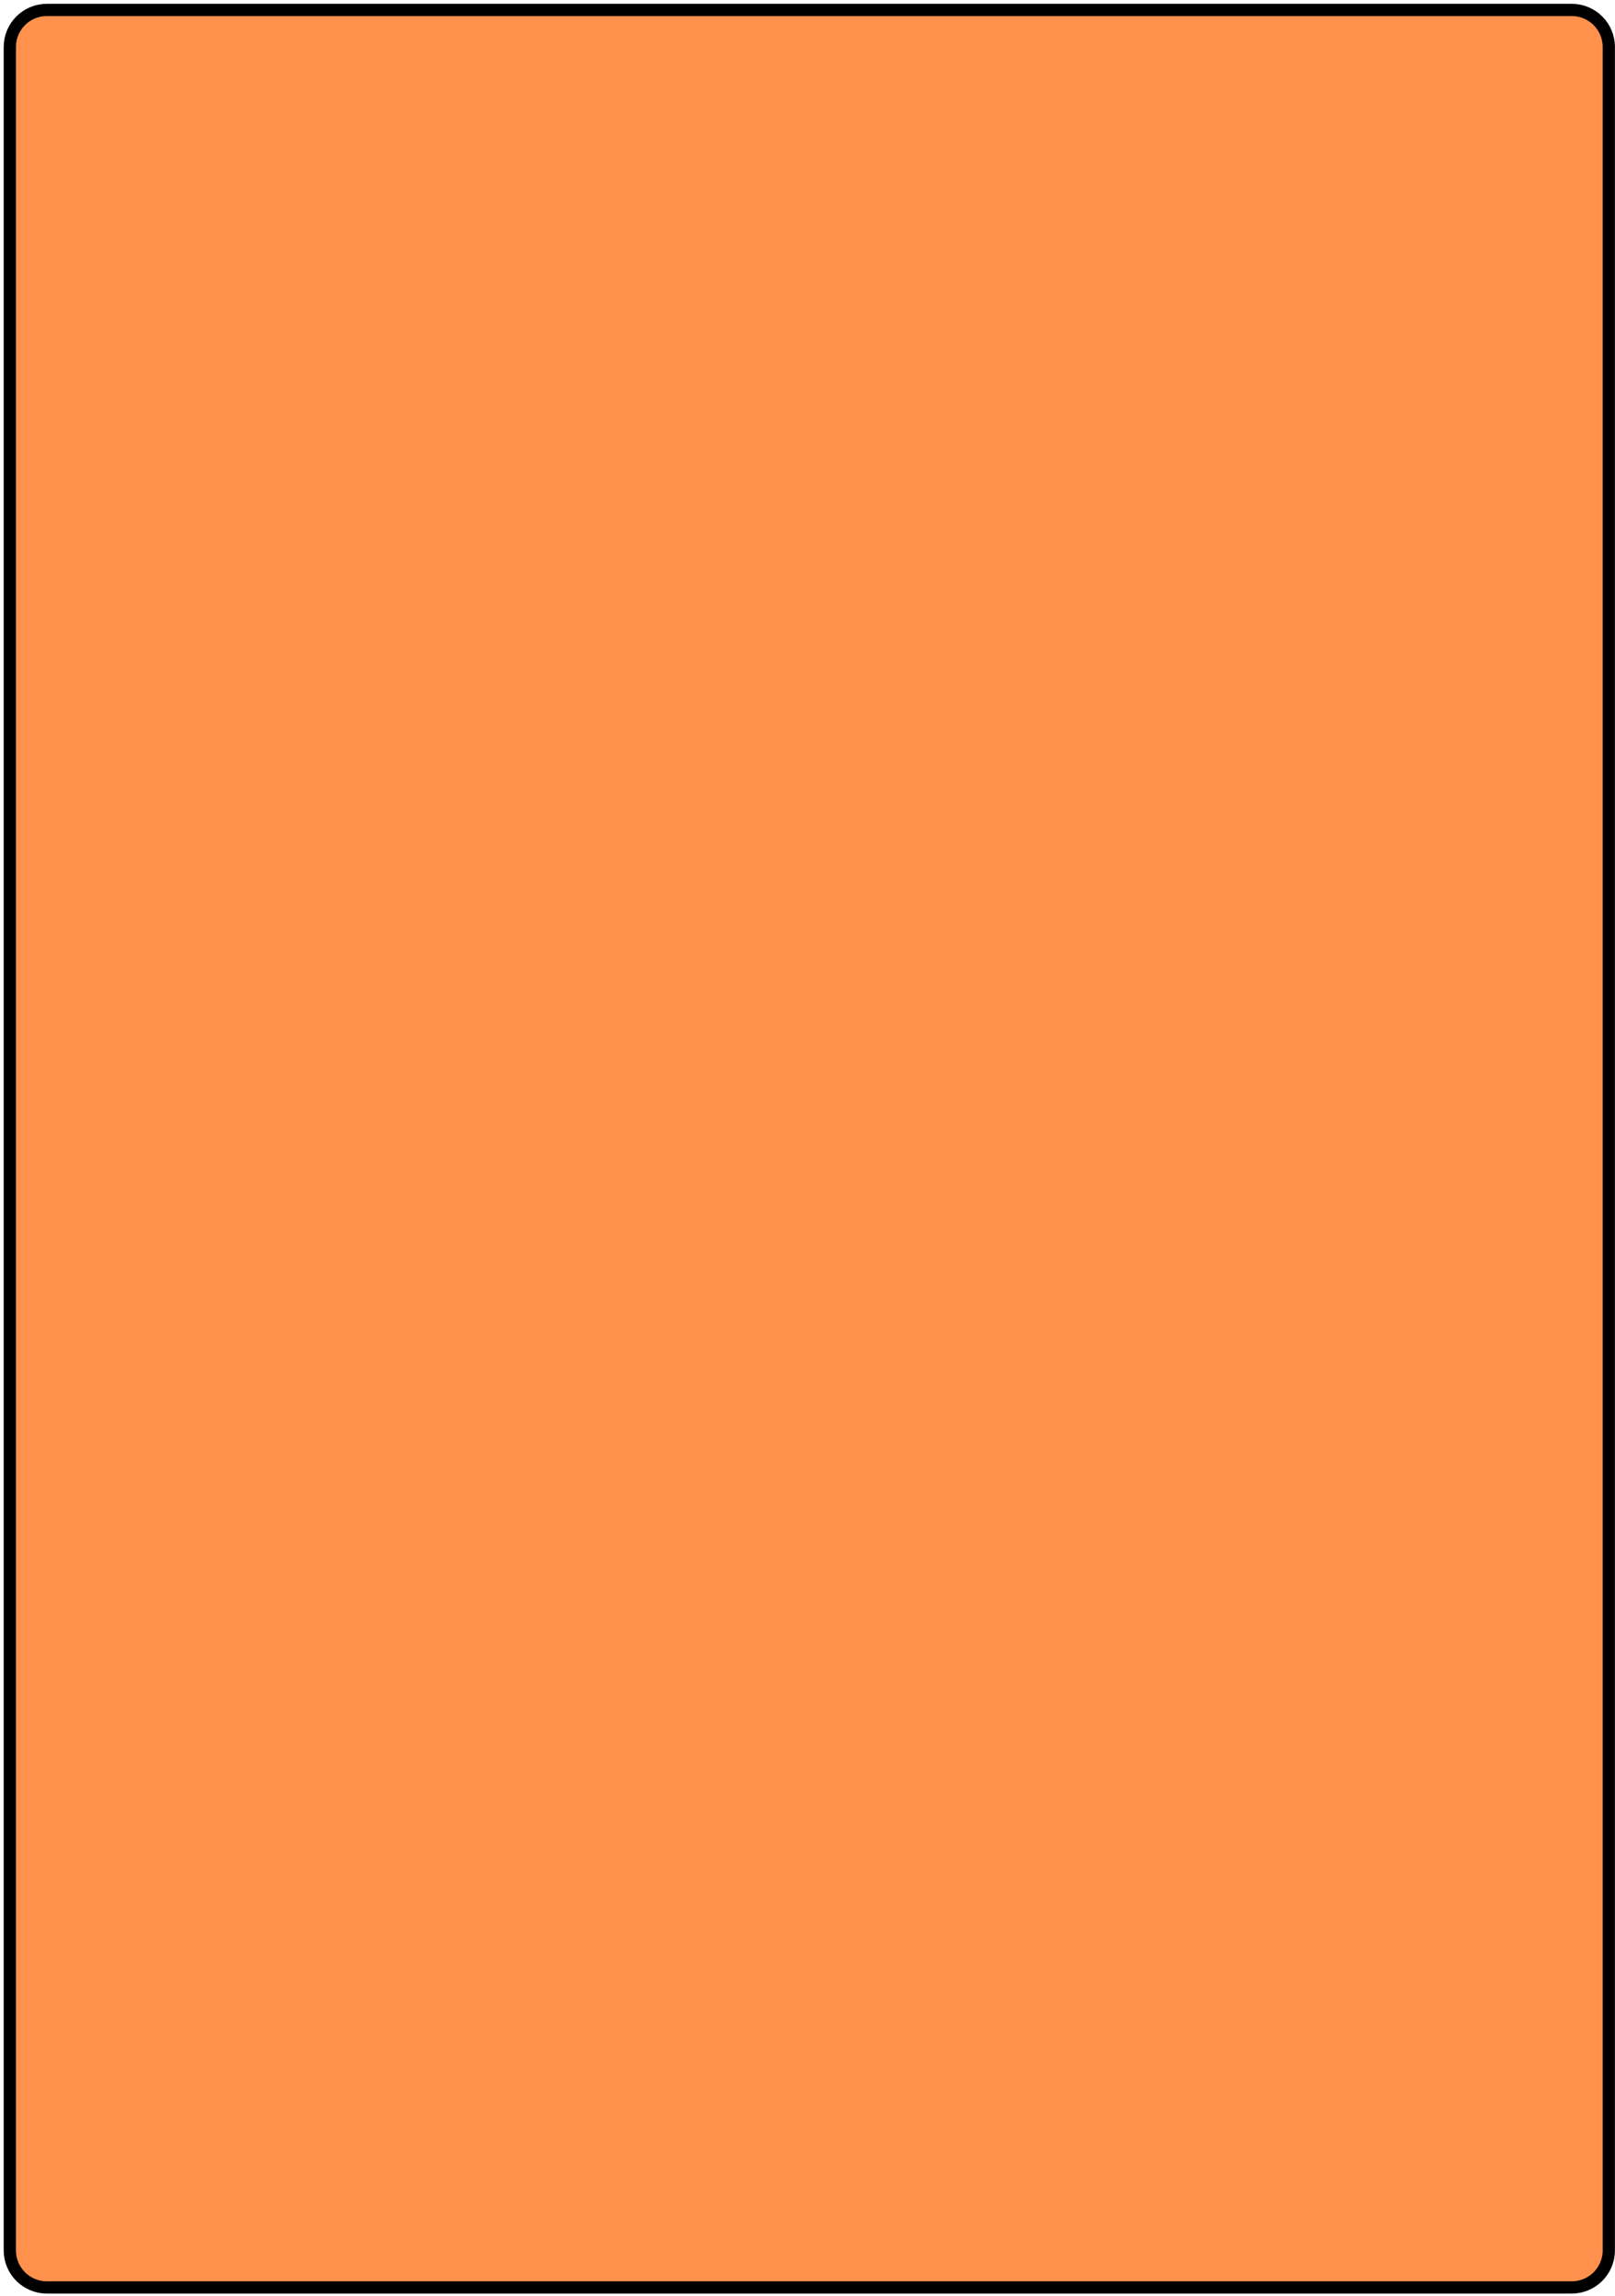 <svg width="396" height="563" viewBox="0 0 396 563" fill="none" xmlns="http://www.w3.org/2000/svg">
<path d="M385.389 2.434H11.498C6.476 2.434 2.406 6.502 2.406 11.52V551.771C2.406 556.789 6.476 560.857 11.498 560.857H385.389C390.411 560.857 394.481 556.789 394.481 551.771V11.52C394.481 6.502 390.411 2.434 385.389 2.434Z" fill="#FF914C" stroke="black" stroke-width="3" stroke-miterlimit="10"/>
</svg>
